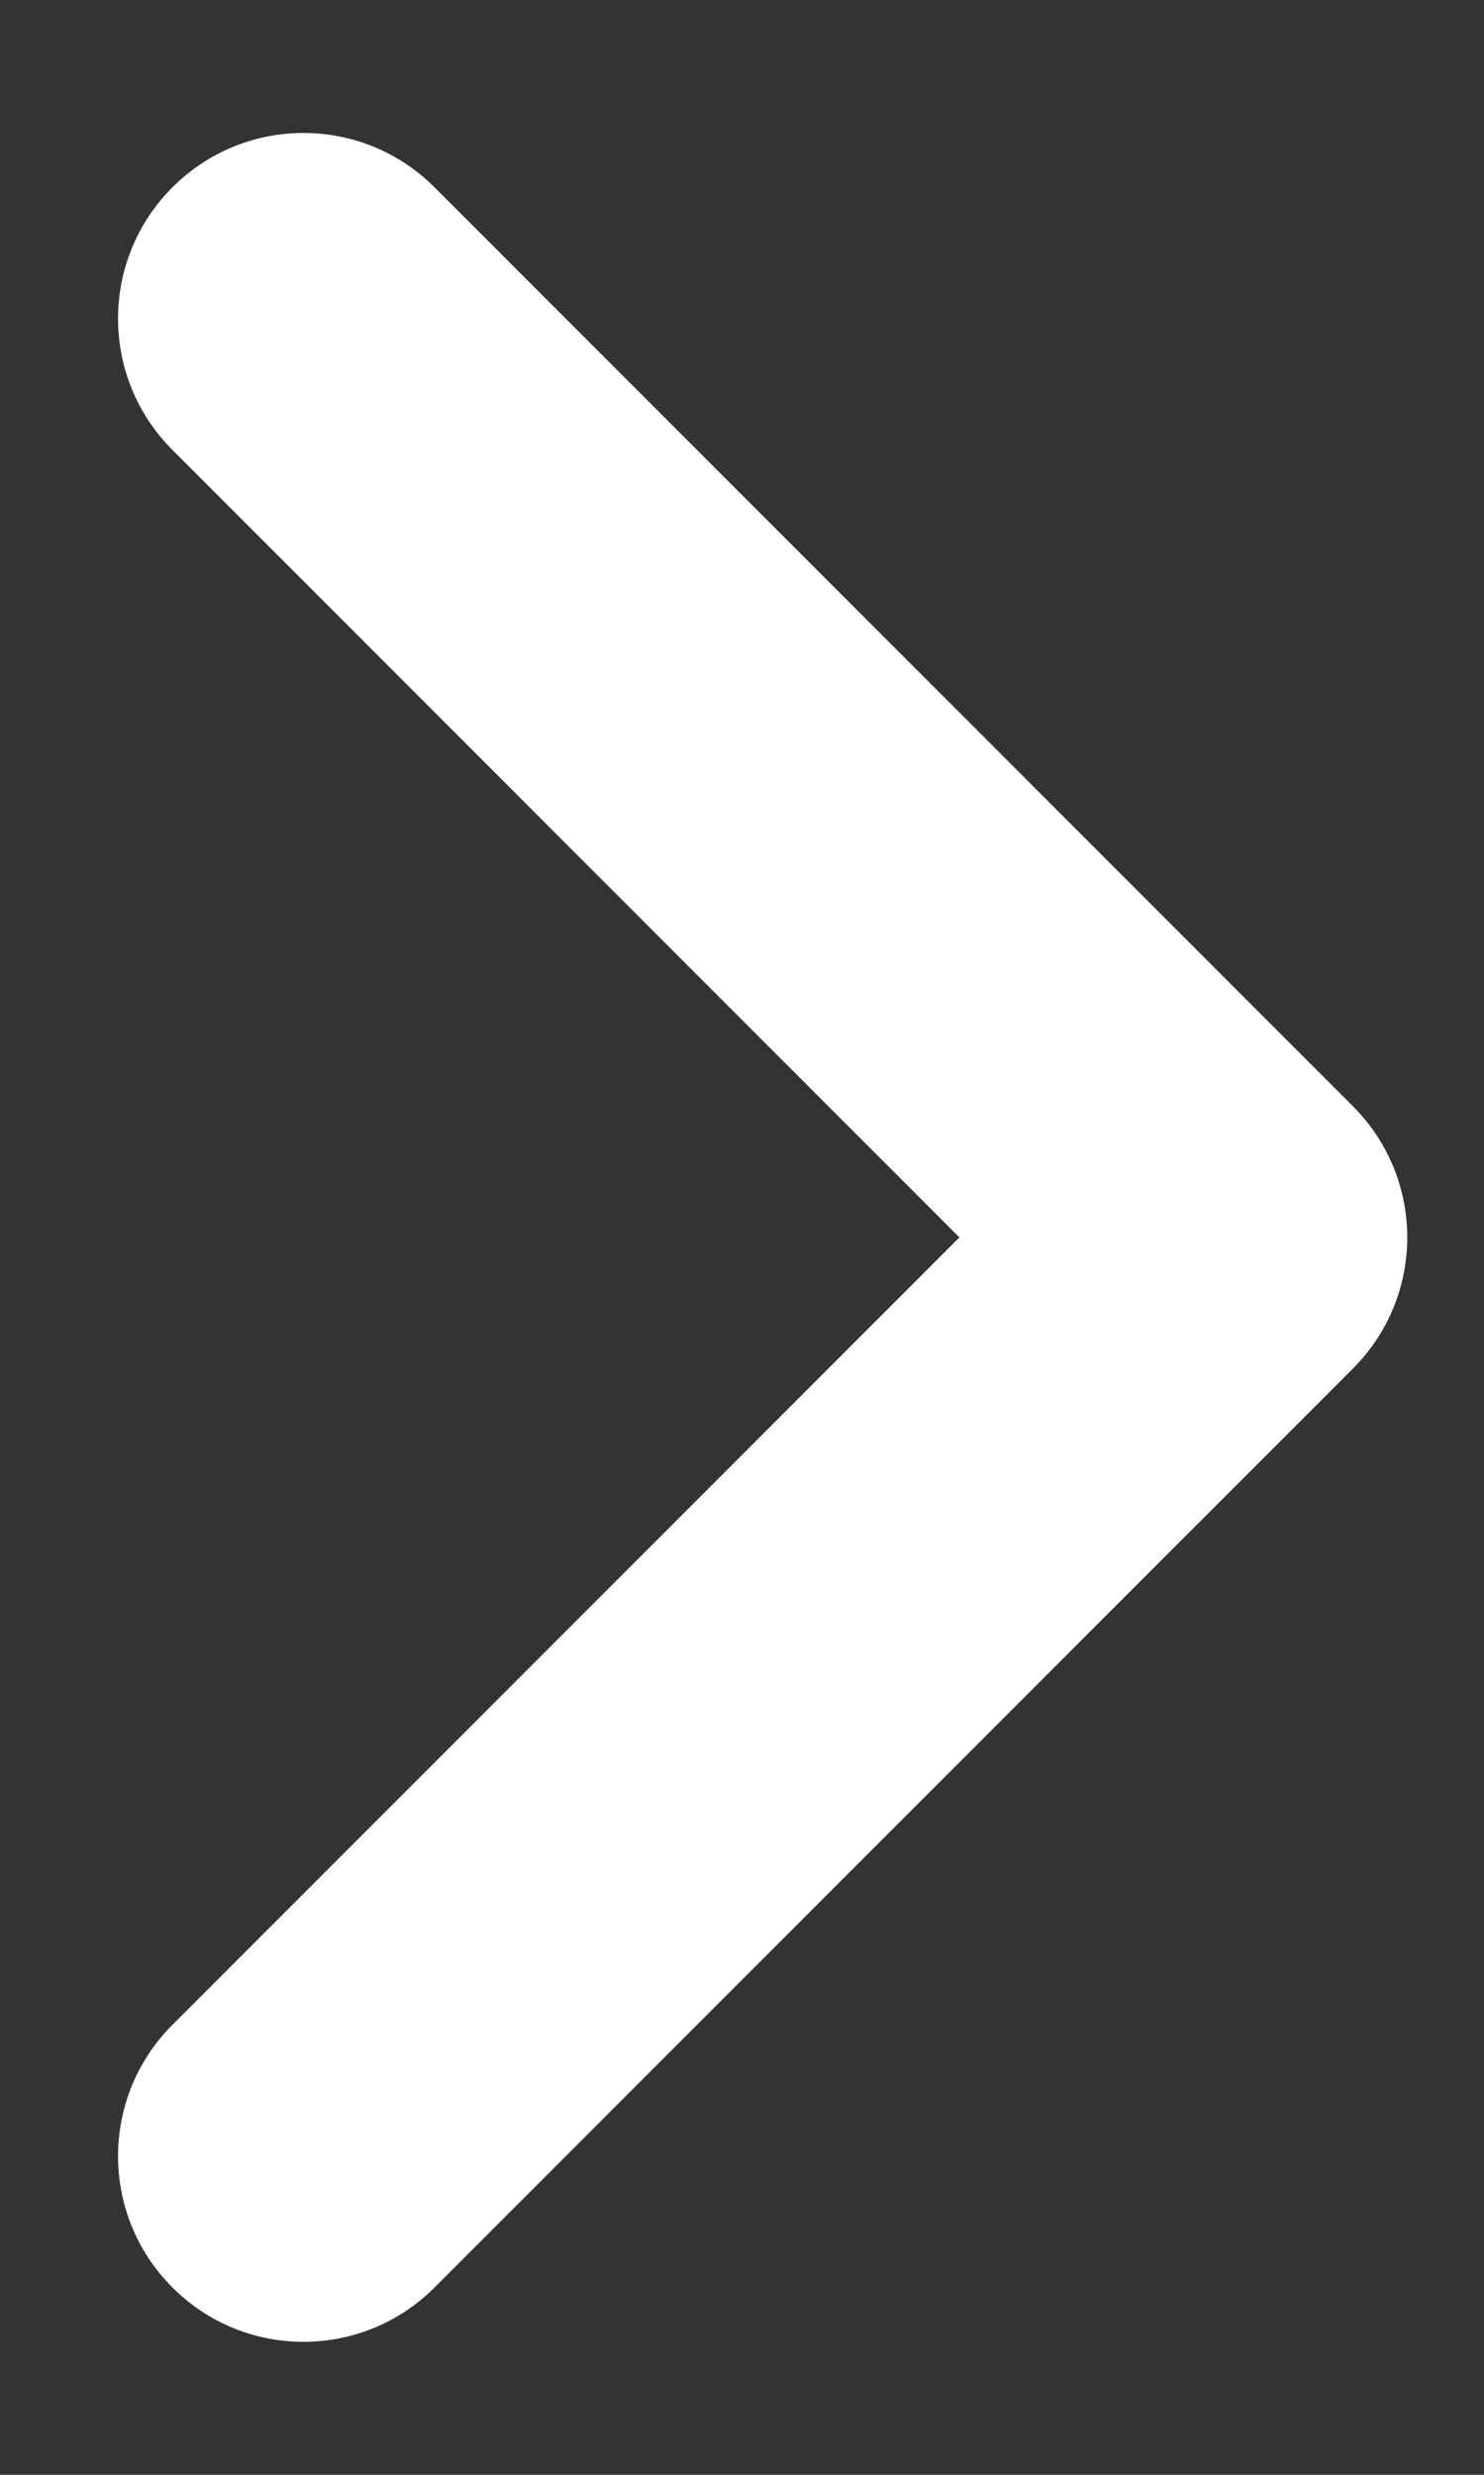 <svg width="6" height="10" viewBox="0 0 6 10" fill="none" xmlns="http://www.w3.org/2000/svg">
<rect x="0" y="0" width="6" height="10" fill="#333333" stroke="none"/>
<path d="M3.879 5L0.697 1.818C0.404 1.525 0.404 1.05 0.697 0.757C0.99 0.464 1.464 0.464 1.757 0.757L5.47 4.47C5.763 4.763 5.763 5.237 5.47 5.53L1.757 9.243C1.464 9.536 0.99 9.536 0.697 9.243C0.404 8.95 0.404 8.475 0.697 8.182L3.879 5Z" fill="white"/>
</svg>
